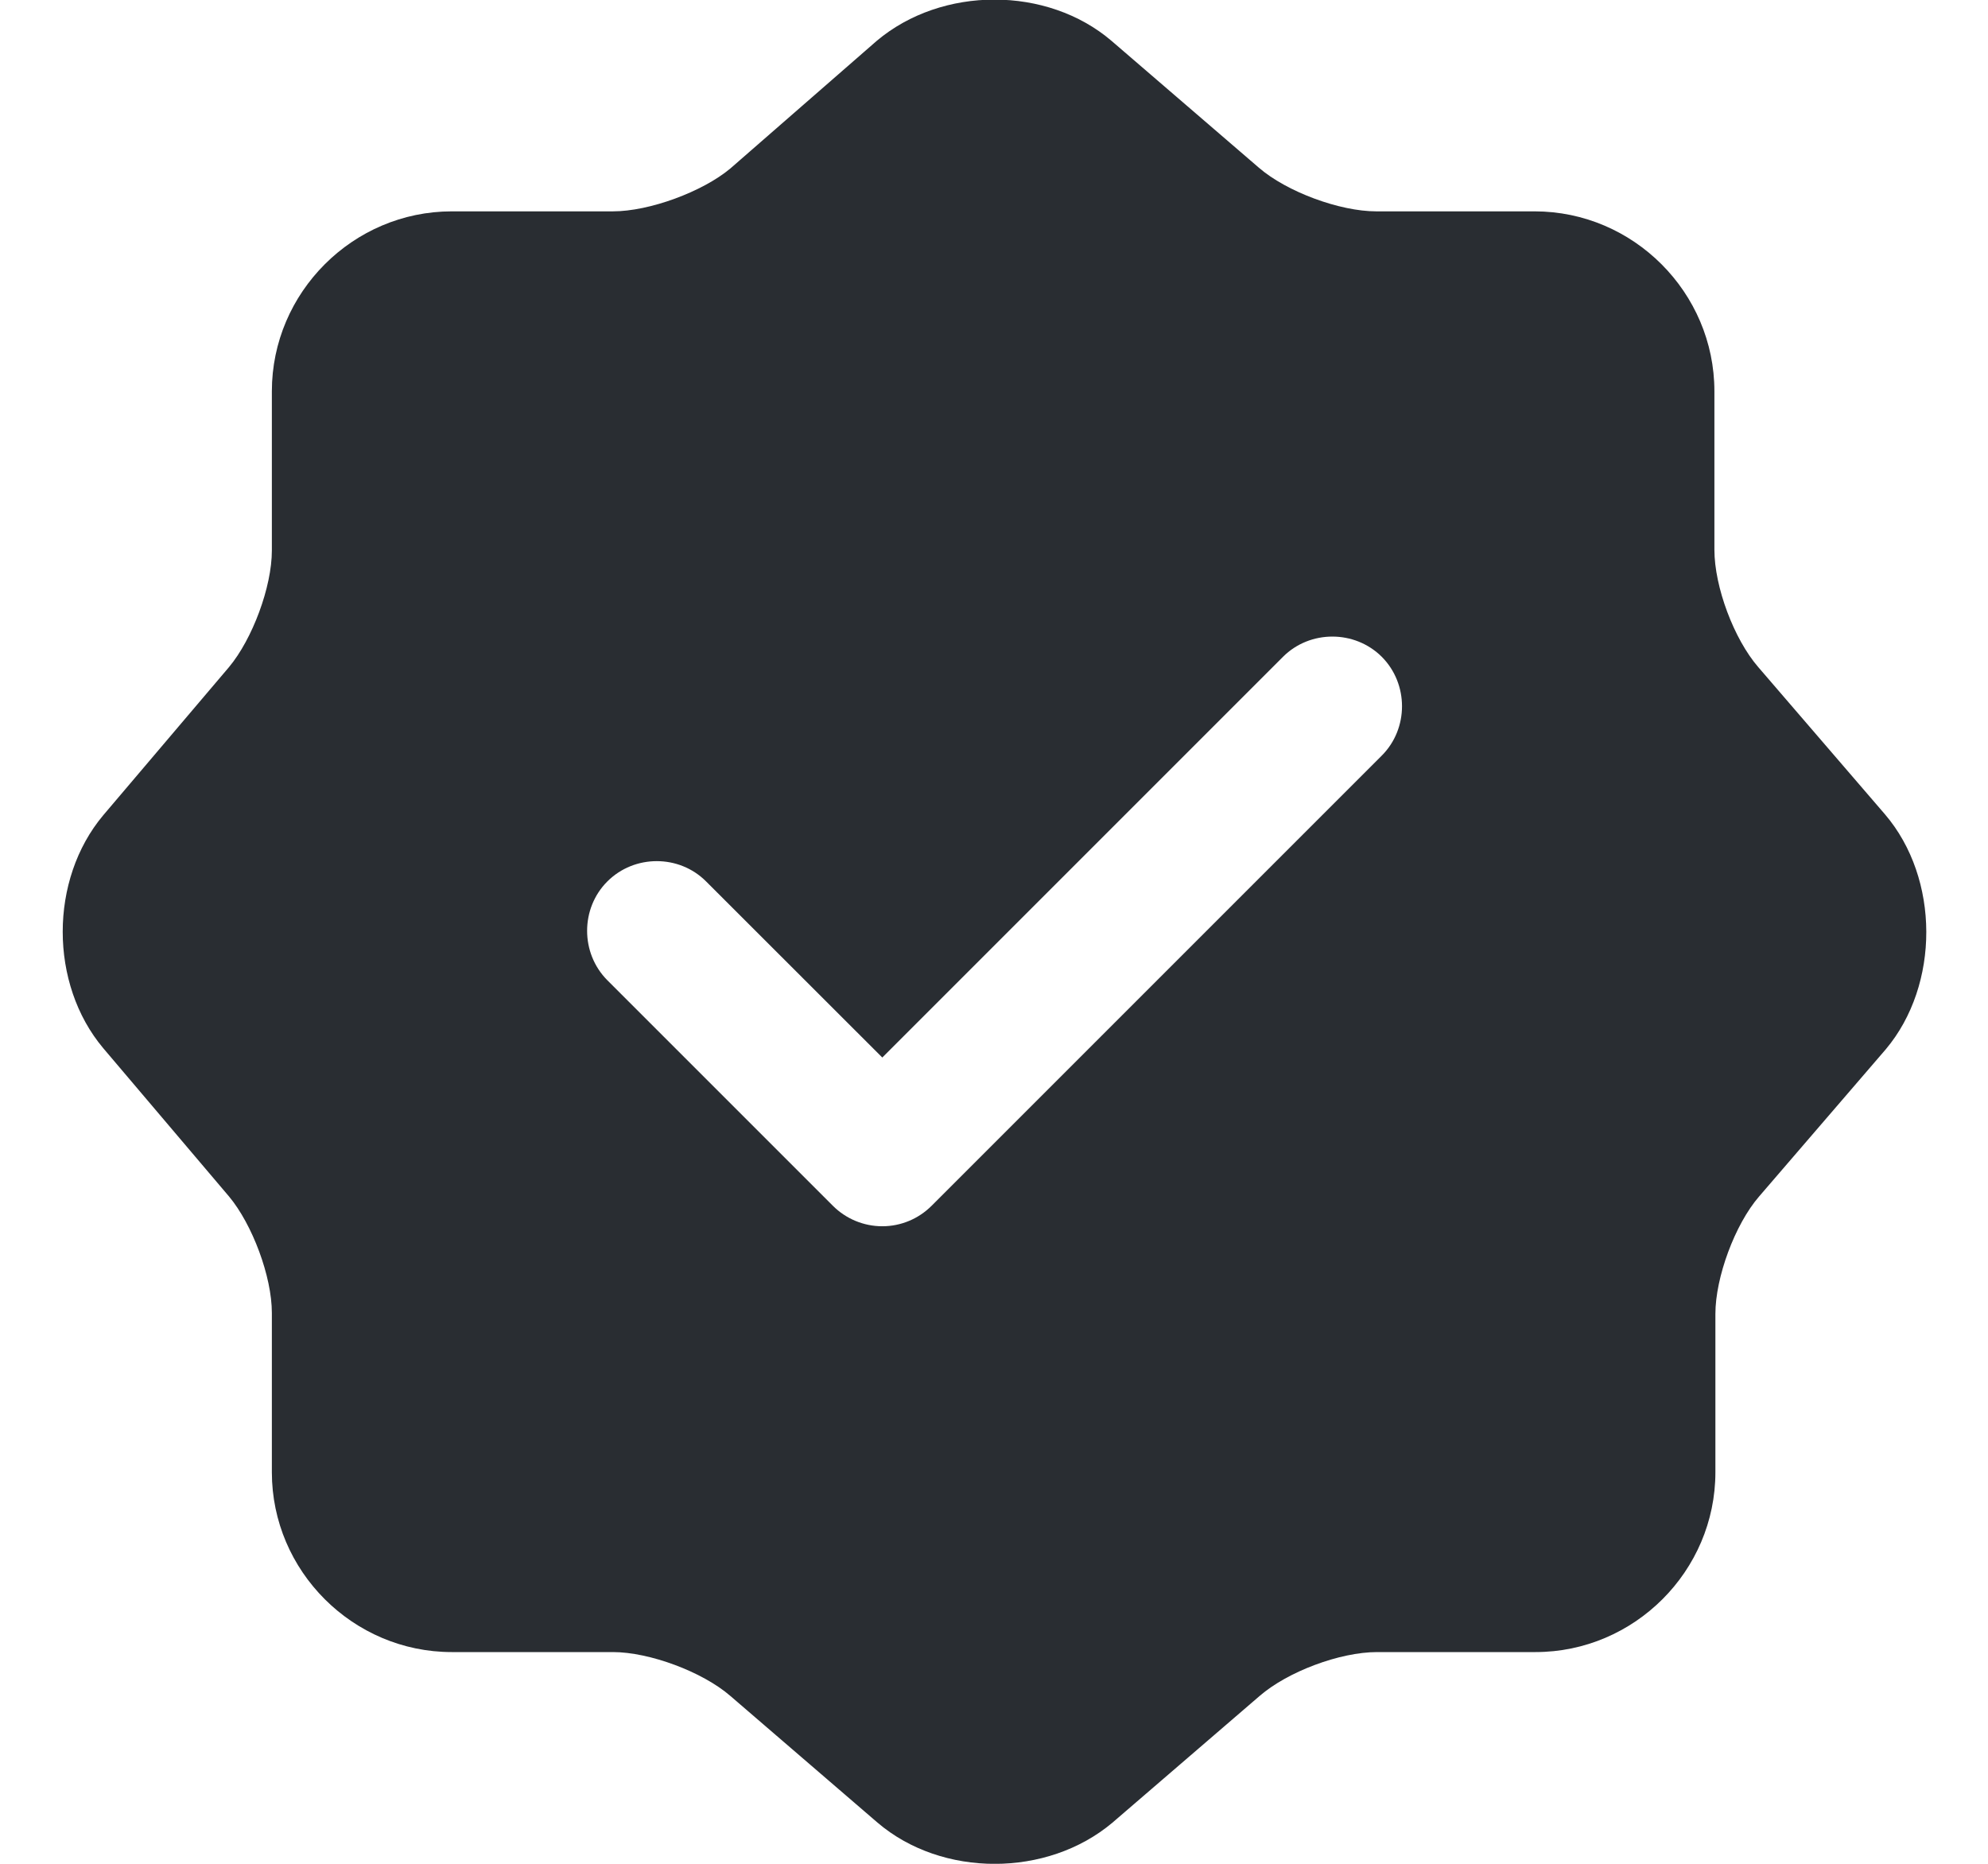 <svg width="16" height="15" viewBox="0 0 16 15" fill="none" xmlns="http://www.w3.org/2000/svg">
<path d="M15.171 6.554L14.151 5.369C13.956 5.144 13.798 4.724 13.798 4.424V3.149C13.798 2.354 13.146 1.701 12.351 1.701H11.076C10.783 1.701 10.356 1.544 10.131 1.349L8.946 0.329C8.428 -0.114 7.581 -0.114 7.056 0.329L5.878 1.356C5.653 1.544 5.226 1.701 4.933 1.701H3.636C2.841 1.701 2.188 2.354 2.188 3.149V4.431C2.188 4.724 2.031 5.144 1.843 5.369L0.831 6.561C0.396 7.079 0.396 7.919 0.831 8.436L1.843 9.629C2.031 9.854 2.188 10.274 2.188 10.566V11.849C2.188 12.644 2.841 13.296 3.636 13.296H4.933C5.226 13.296 5.653 13.454 5.878 13.649L7.063 14.669C7.581 15.111 8.428 15.111 8.953 14.669L10.138 13.649C10.363 13.454 10.783 13.296 11.083 13.296H12.358C13.153 13.296 13.806 12.644 13.806 11.849V10.574C13.806 10.281 13.963 9.854 14.158 9.629L15.178 8.444C15.613 7.926 15.613 7.071 15.171 6.554ZM11.121 6.081L7.498 9.704C7.393 9.809 7.251 9.869 7.101 9.869C6.951 9.869 6.808 9.809 6.703 9.704L4.888 7.889C4.671 7.671 4.671 7.311 4.888 7.094C5.106 6.876 5.466 6.876 5.683 7.094L7.101 8.511L10.326 5.286C10.543 5.069 10.903 5.069 11.121 5.286C11.338 5.504 11.338 5.864 11.121 6.081Z" fill="#292D32"/>
</svg>

